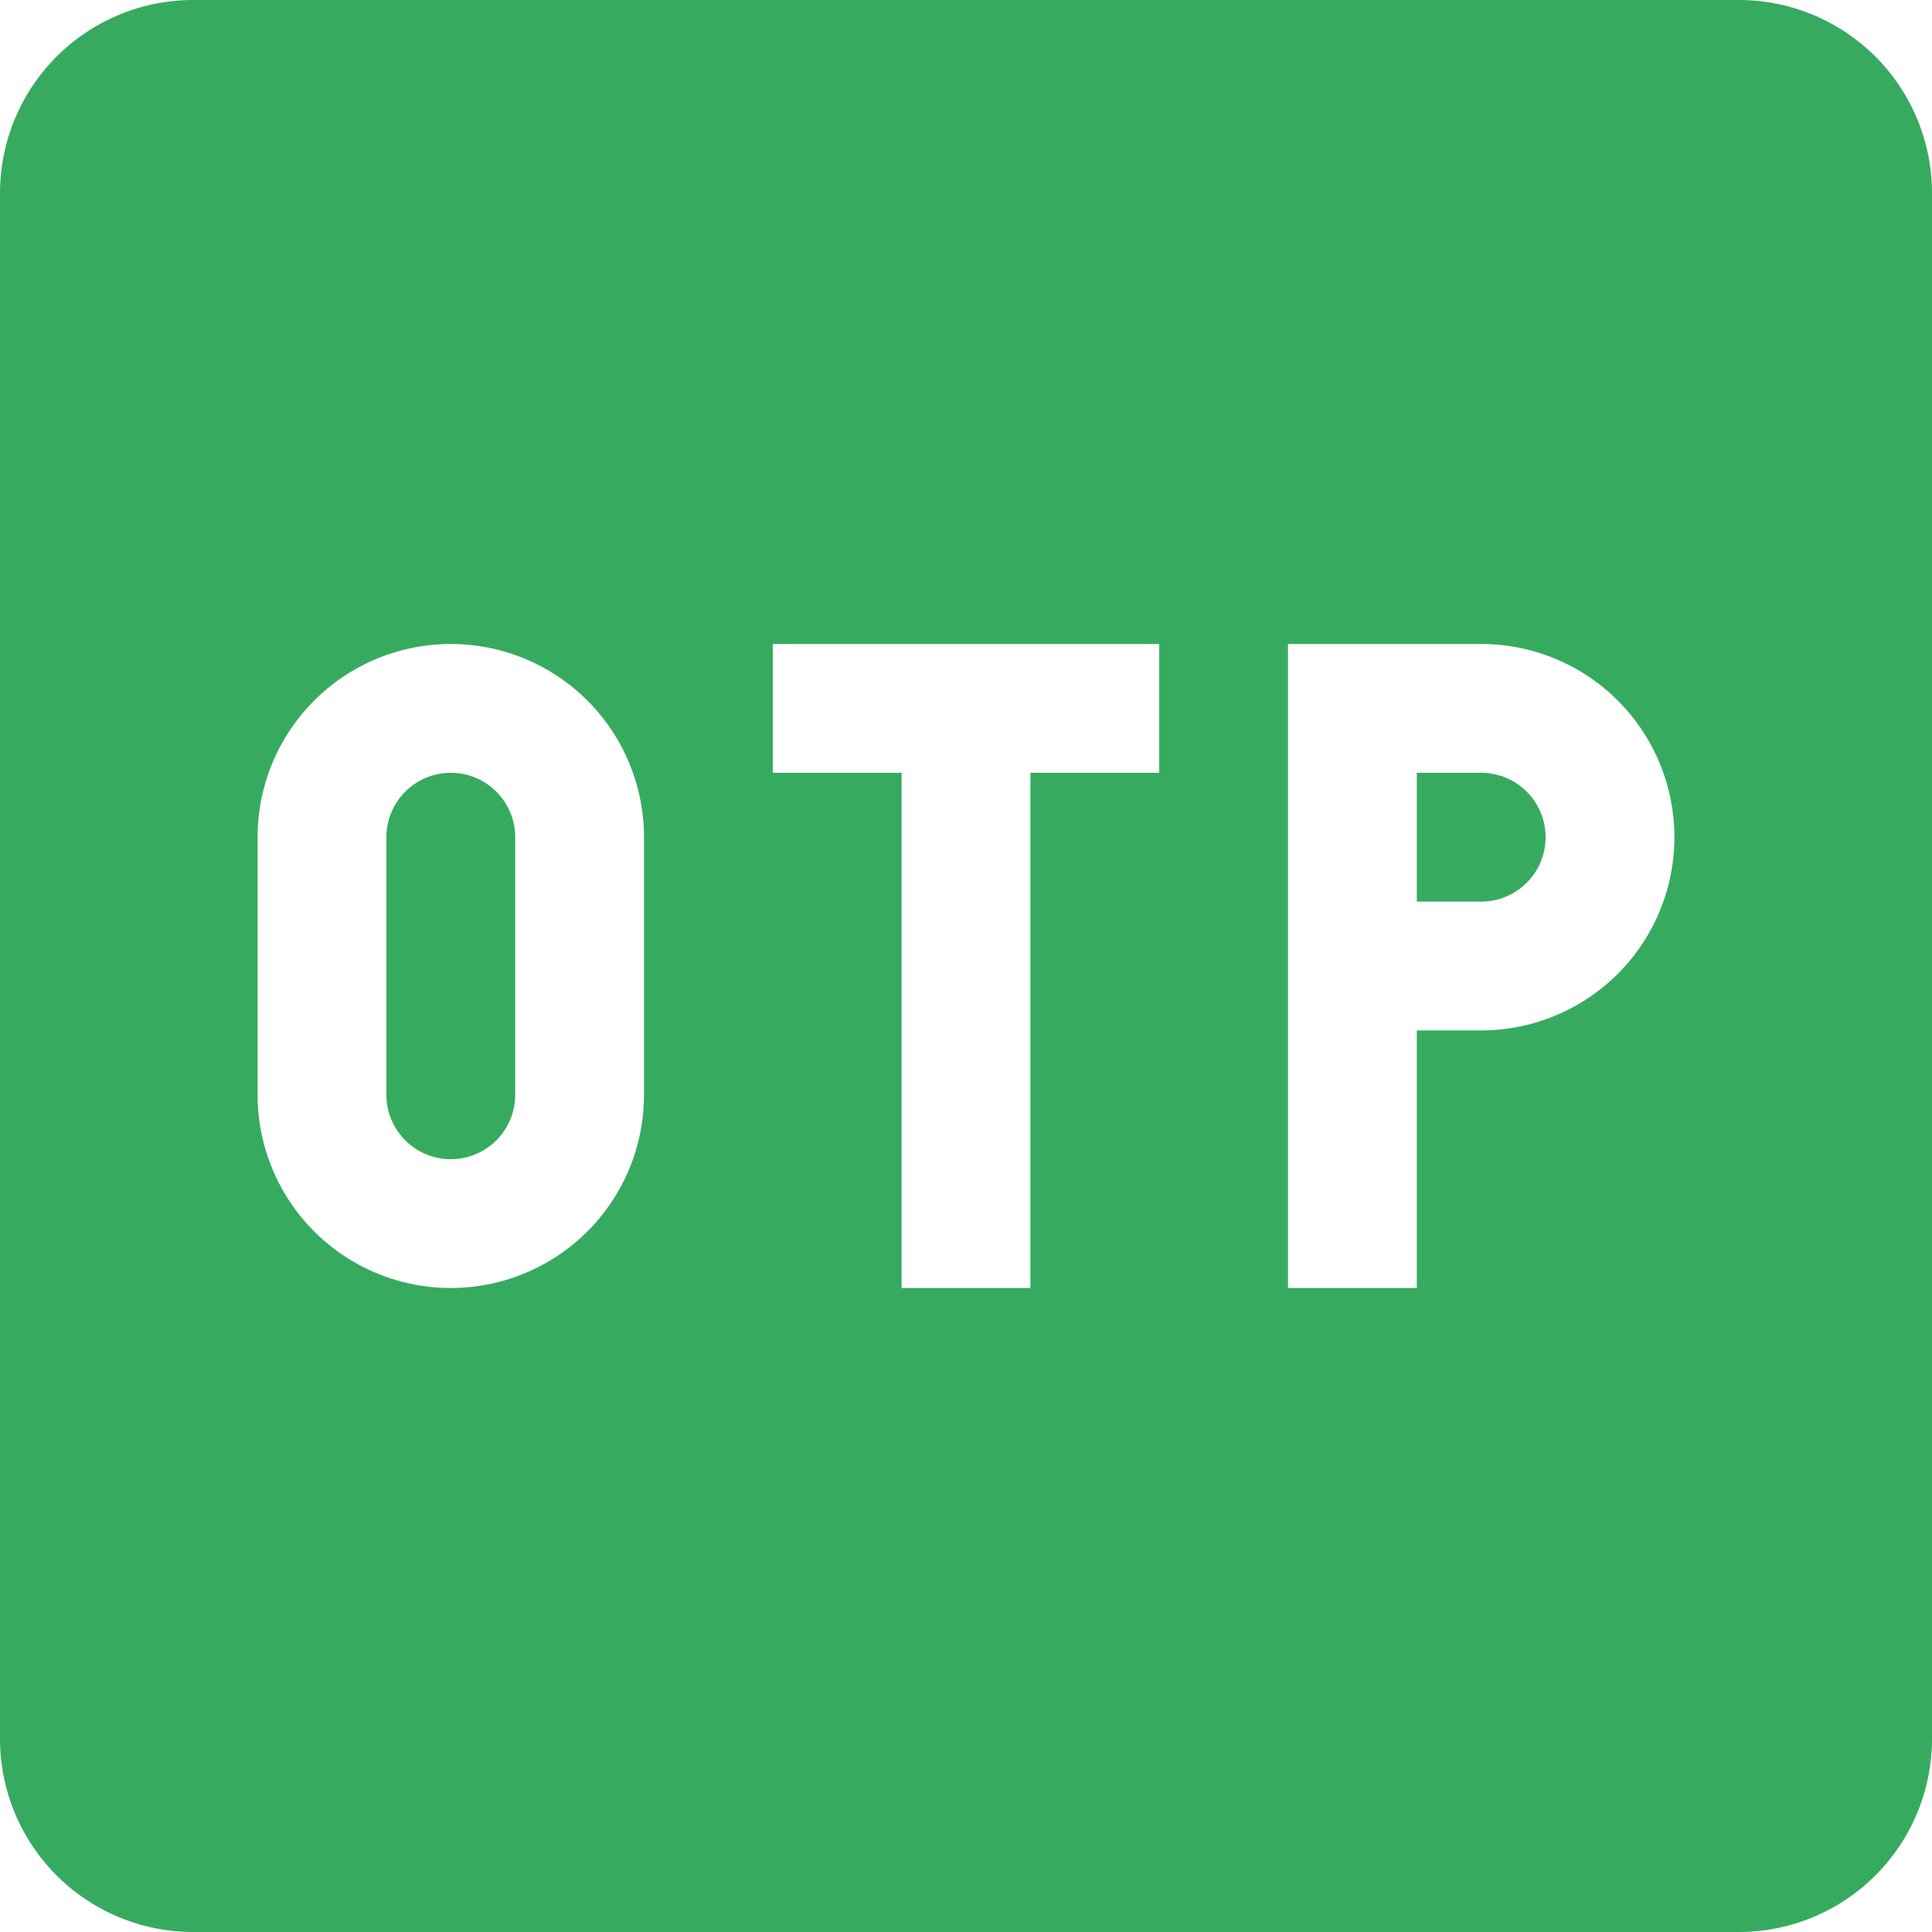 <?xml version="1.0" standalone="no"?><!DOCTYPE svg PUBLIC "-//W3C//DTD SVG 1.1//EN" "http://www.w3.org/Graphics/SVG/1.1/DTD/svg11.dtd"><svg t="1680800012714" class="icon" viewBox="0 0 1024 1024" version="1.1" xmlns="http://www.w3.org/2000/svg" p-id="11006" xmlns:xlink="http://www.w3.org/1999/xlink" width="256" height="256"><path d="M238.933 409.6a34.133 34.133 0 0 0-34.133 34.133v136.533a34.133 34.133 0 0 0 68.267 0v-136.533a34.133 34.133 0 0 0-34.133-34.133zM750.933 477.867h34.133a34.133 34.133 0 0 0 0-68.267H750.933v68.267z" fill="#36ab60" p-id="11007"></path><path d="M0 102.4v819.2A102.4 102.4 0 0 0 102.4 1024h819.2a102.4 102.4 0 0 0 102.4-102.4v-819.2A102.4 102.4 0 0 0 921.6 0h-819.2A102.4 102.4 0 0 0 0 102.4z m136.533 341.333a102.4 102.4 0 1 1 204.8 0v136.533a102.4 102.4 0 1 1-204.8 0v-136.533zM477.867 409.6H409.6V341.333h204.8v68.267H546.133v273.067H477.867V409.6z m204.8-68.267h102.4a102.4 102.4 0 0 1 0 204.8H750.933v136.533h-68.267V341.333z" fill="#36ab60" p-id="11008"></path></svg>